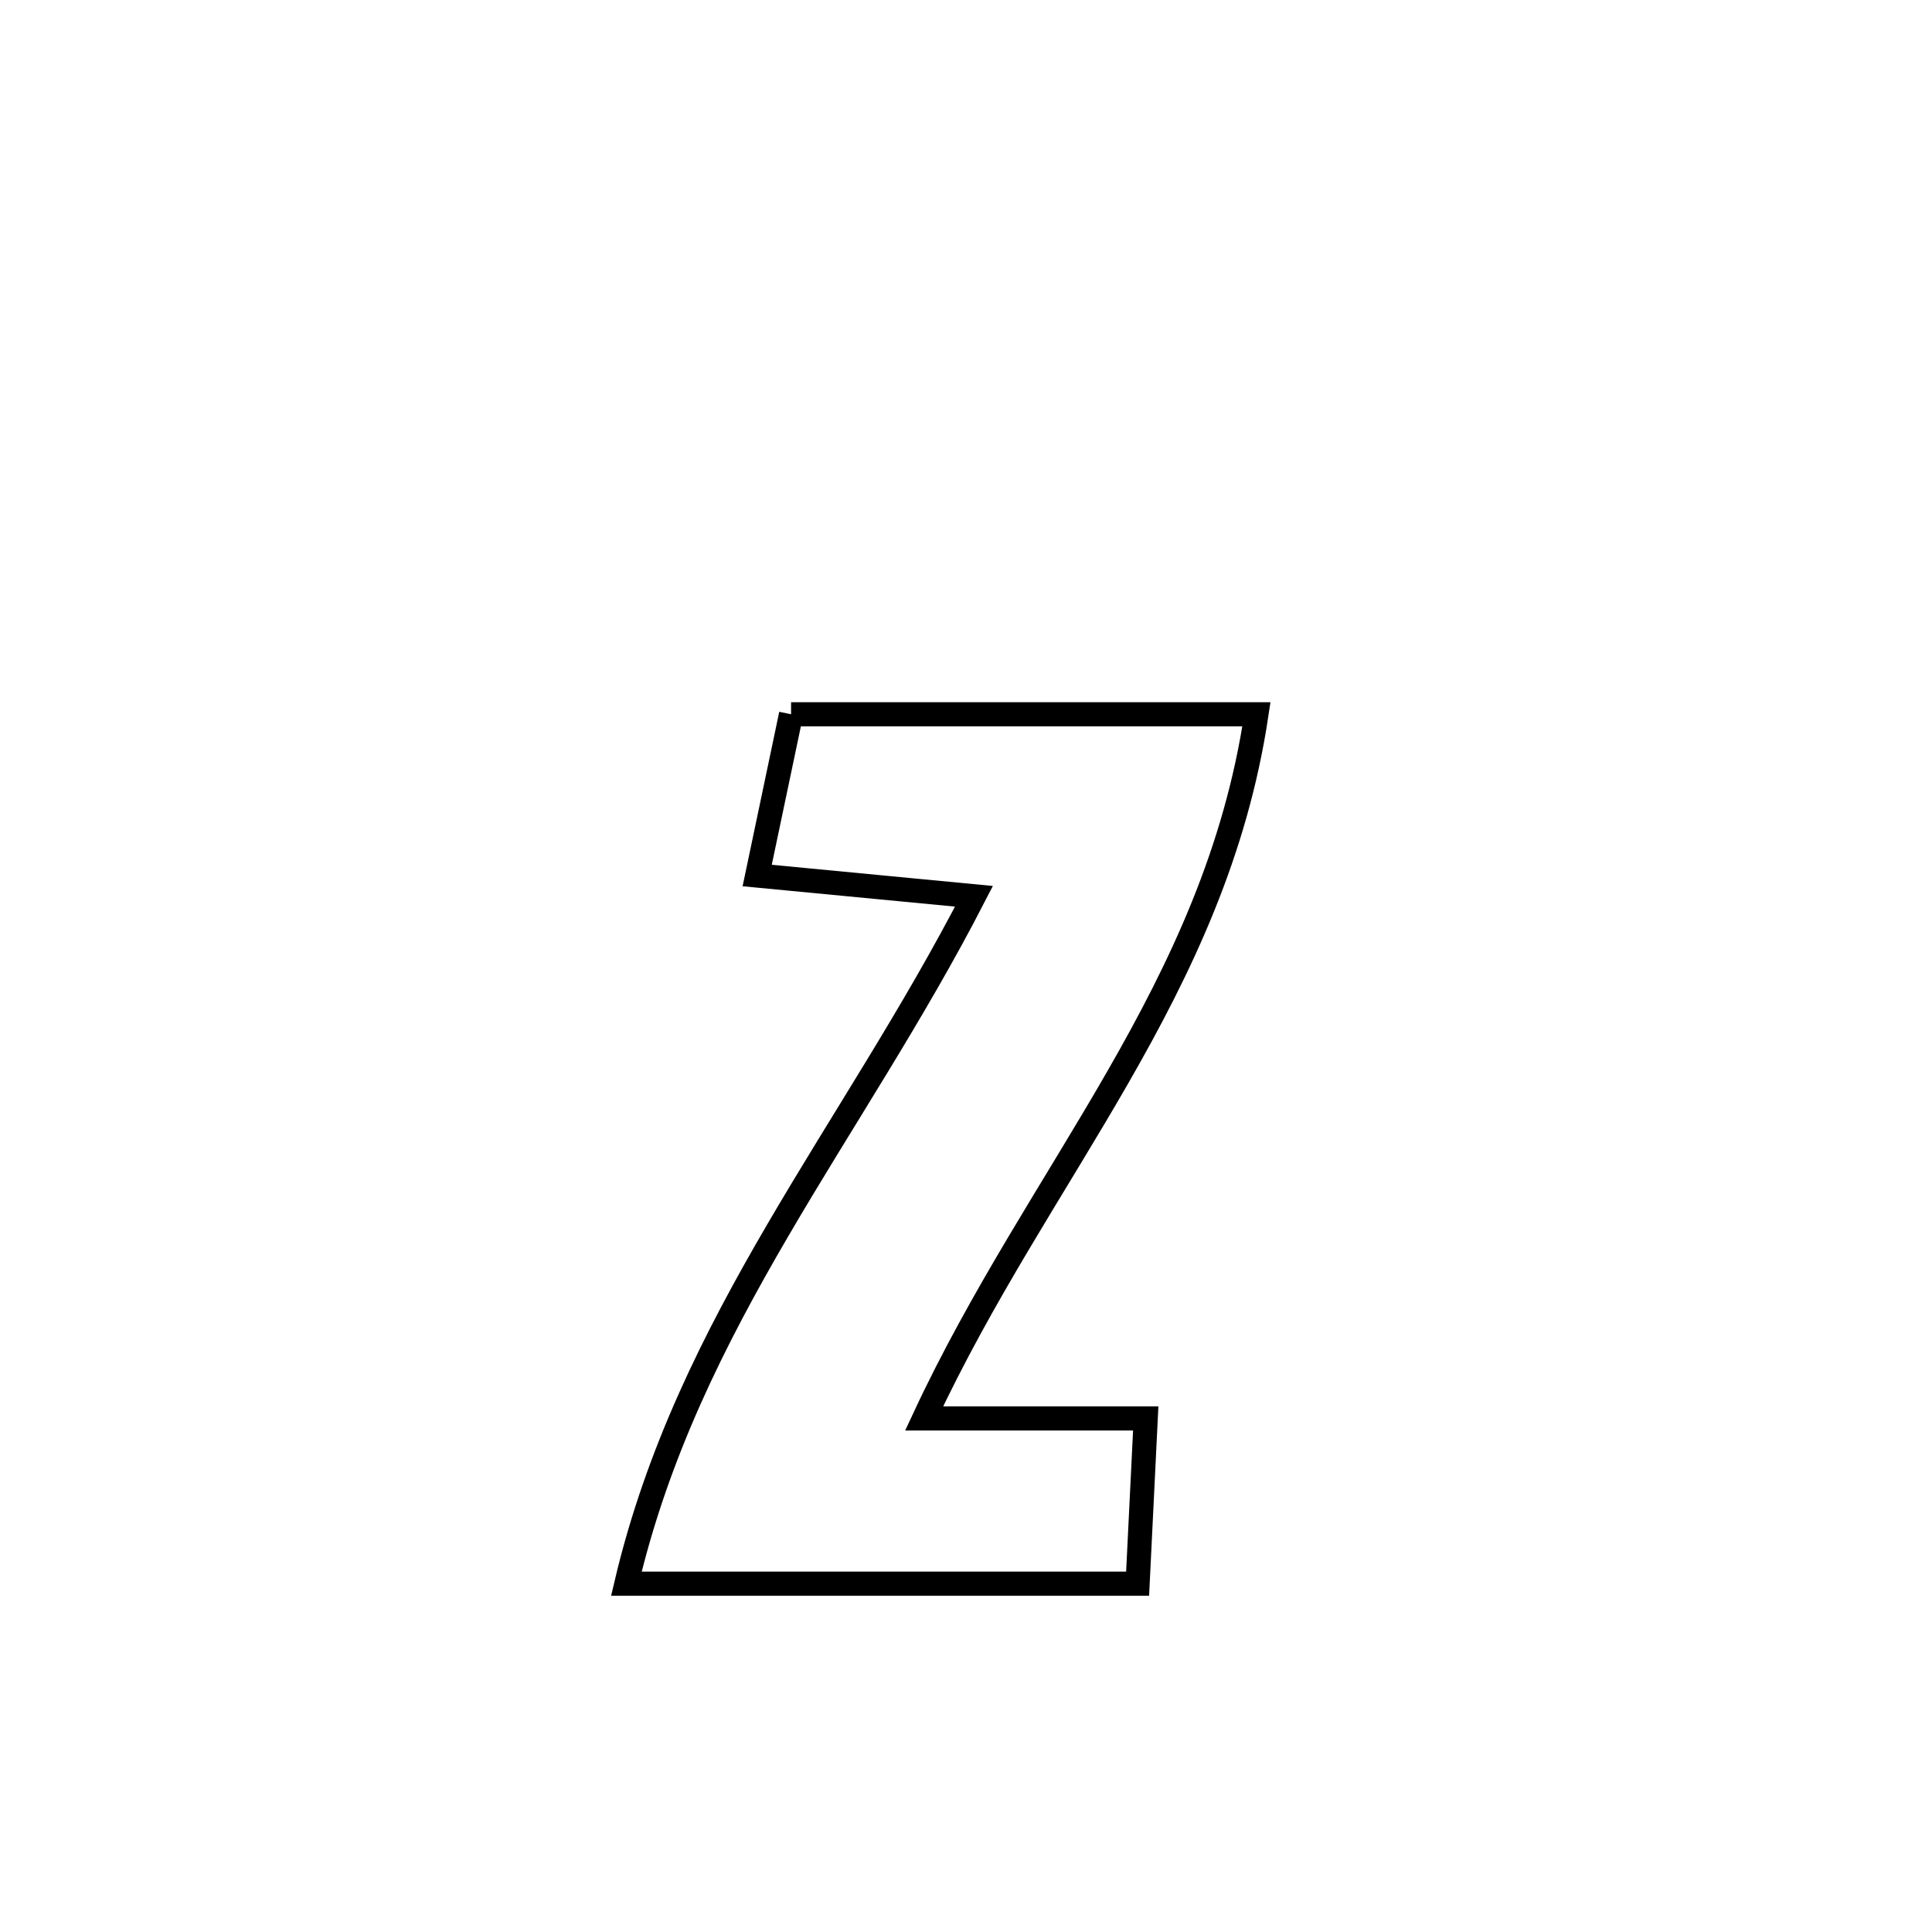 <svg xmlns="http://www.w3.org/2000/svg" viewBox="0.0 0.0 24.0 24.0" height="200px" width="200px"><path fill="none" stroke="black" stroke-width=".3" stroke-opacity="1.0"  filling="0" d="M9.827 8.873 L9.827 8.873 C11.754 8.873 13.681 8.873 15.608 8.873 L15.608 8.873 C15.351 10.586 14.676 12.006 13.887 13.38 C13.098 14.755 12.195 16.085 11.48 17.62 L11.48 17.62 C12.397 17.62 13.315 17.62 14.233 17.62 L14.233 17.62 C14.23 17.686 14.136 19.595 14.132 19.673 L14.132 19.673 C12.015 19.673 9.898 19.673 7.781 19.673 L7.781 19.673 C8.166 18.042 8.868 16.641 9.663 15.281 C10.457 13.921 11.344 12.601 12.099 11.134 L12.099 11.134 C11.92 11.117 9.552 10.89 9.406 10.876 L9.406 10.876 C9.546 10.208 9.687 9.54 9.827 8.873 L9.827 8.873"></path></svg>